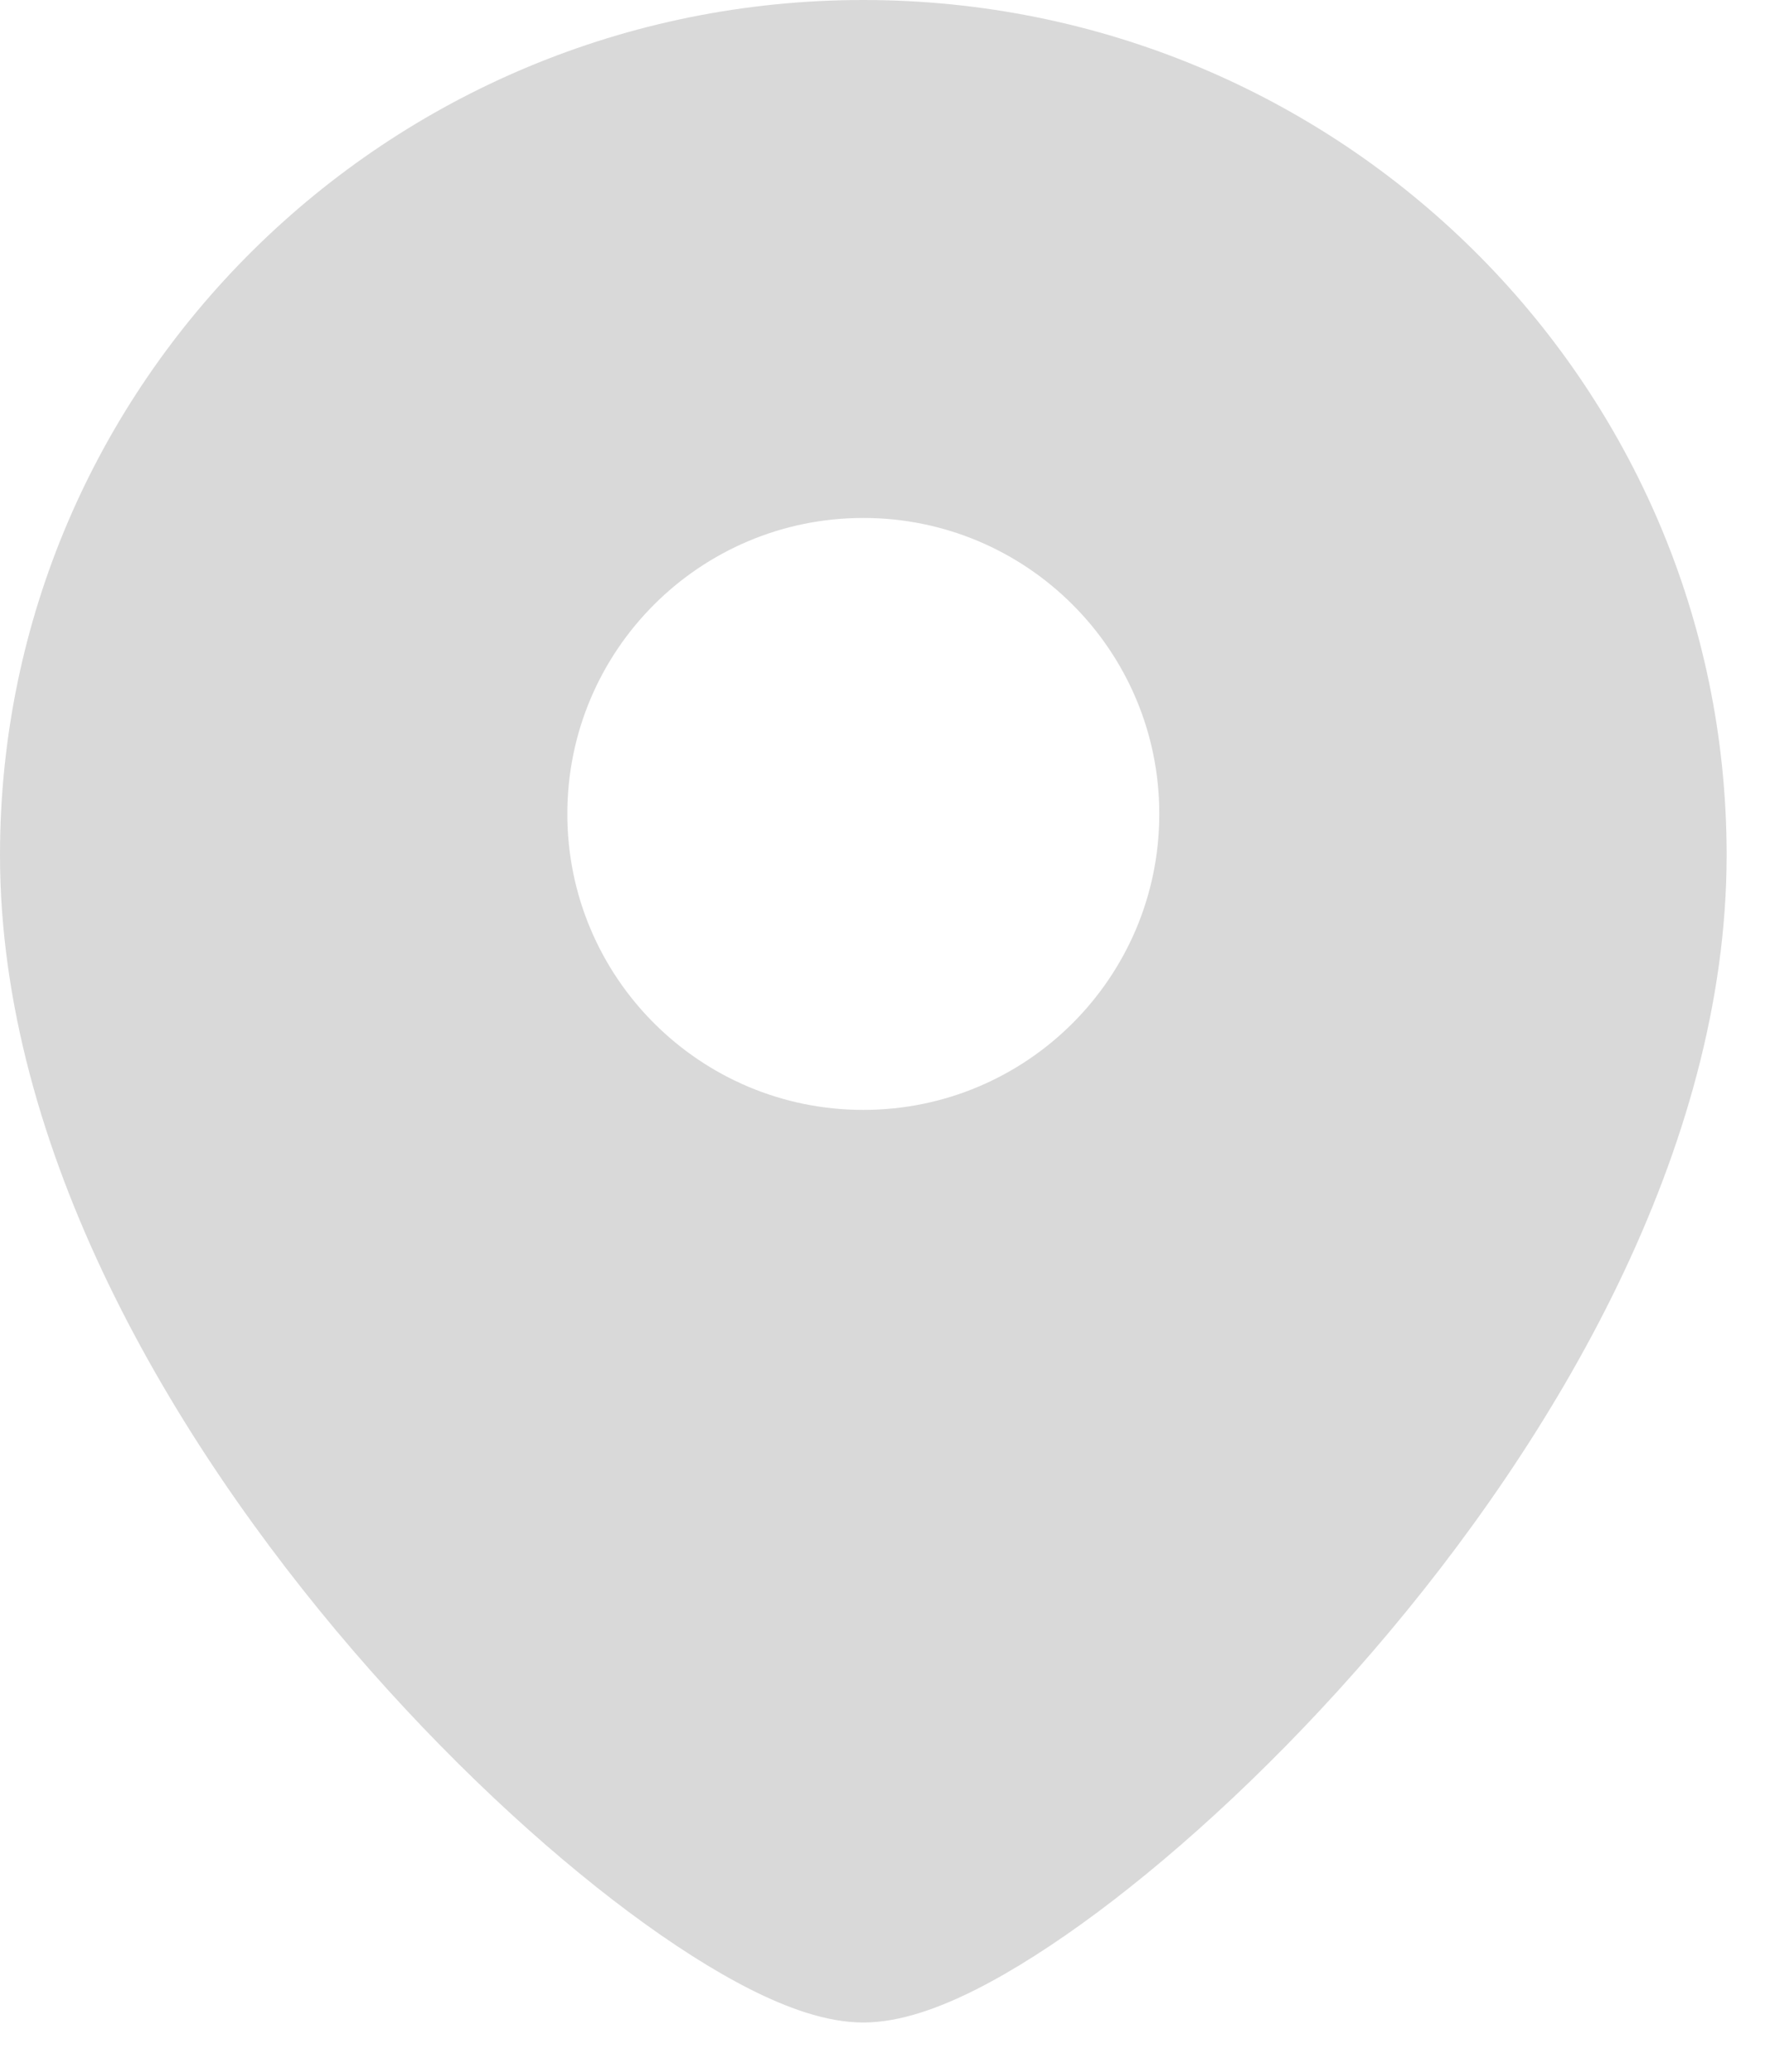 <svg width="23" height="27" viewBox="0 0 23 27" fill="none" xmlns="http://www.w3.org/2000/svg">
<path fill-rule="evenodd" clip-rule="evenodd" d="M0 11.143C0 4.979 5.046 0 11.25 0C17.454 0 22.5 4.979 22.5 11.143C22.5 14.976 20.265 18.76 17.895 21.514C16.696 22.907 15.424 24.084 14.301 24.921C13.741 25.338 13.202 25.683 12.716 25.928C12.261 26.157 11.74 26.357 11.25 26.357C10.76 26.357 10.239 26.157 9.784 25.928C9.298 25.683 8.759 25.338 8.199 24.921C7.076 24.084 5.804 22.907 4.605 21.514C2.236 18.76 0 14.976 0 11.143ZM11.25 14.464C9.12 14.464 7.393 12.737 7.393 10.607C7.393 8.477 9.12 6.75 11.25 6.75C13.38 6.75 15.107 8.477 15.107 10.607C15.107 12.737 13.38 14.464 11.25 14.464Z" fill="#D9D9D9"/>
</svg>
